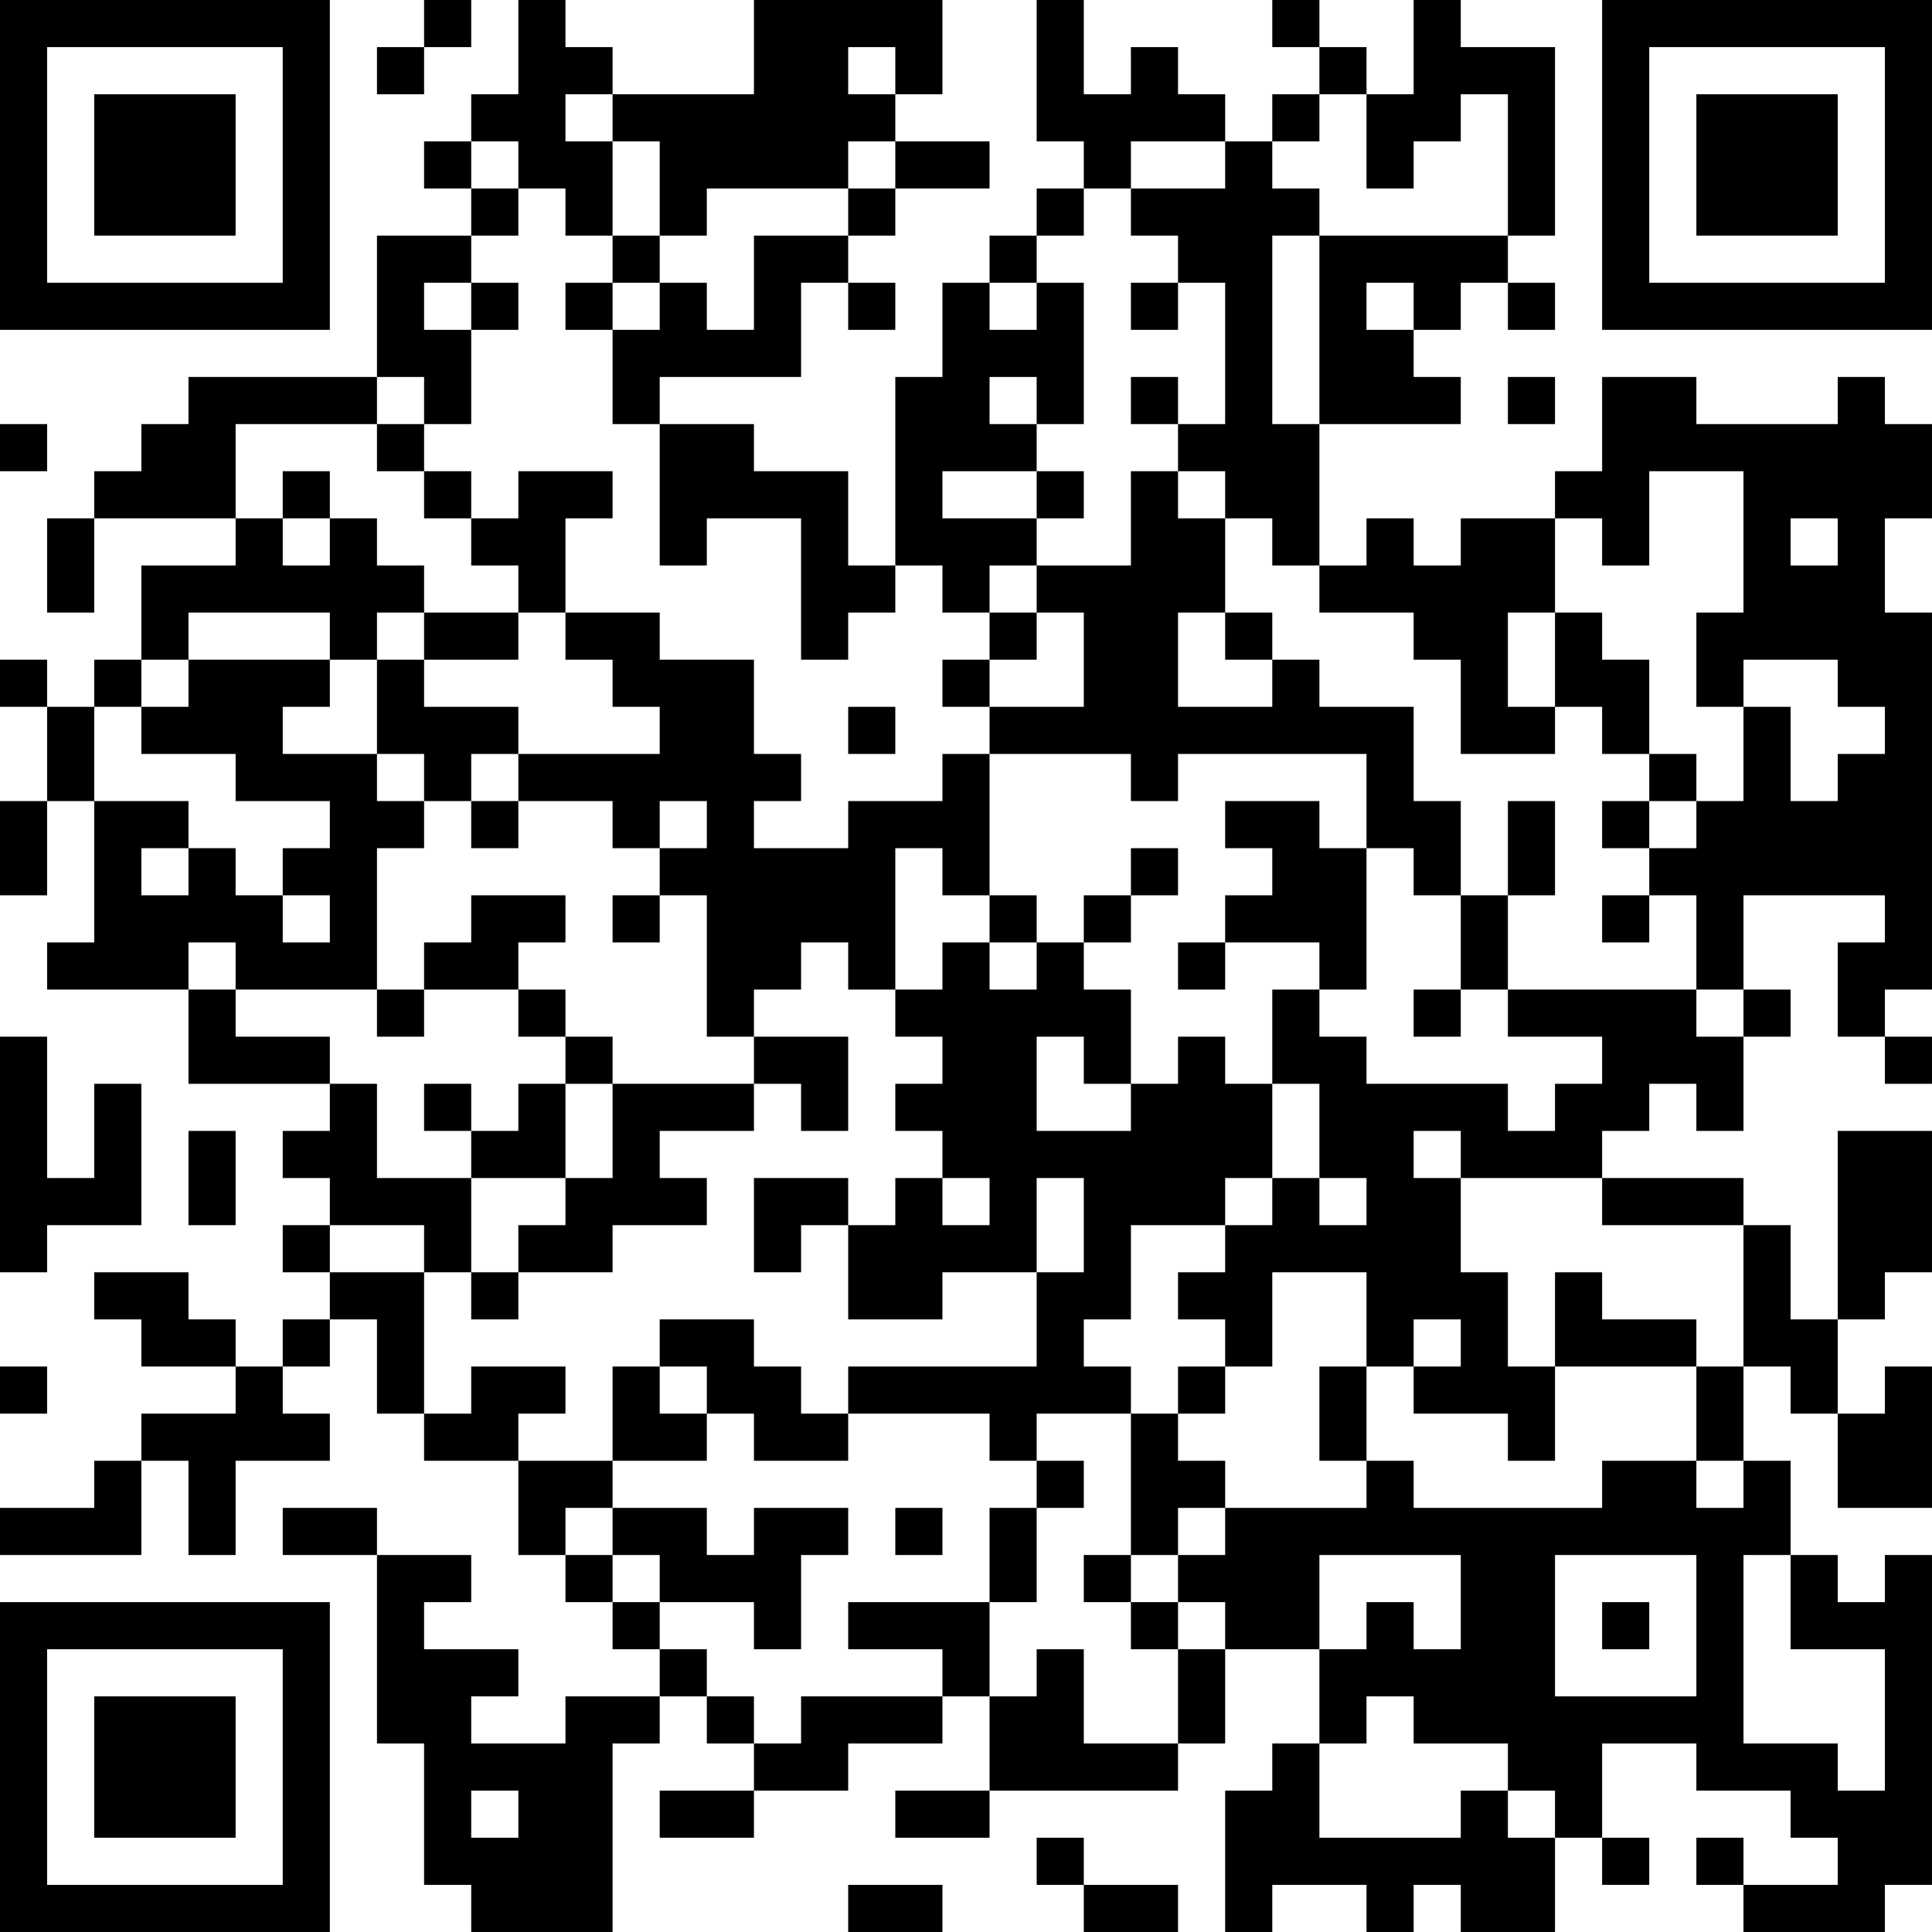 <?xml version="1.0" encoding="UTF-8"?>
<svg xmlns="http://www.w3.org/2000/svg" version="1.1" width="200" height="200" viewBox="0 0 200 200"><rect x="0" y="0" width="200" height="200" fill="#ffffff"/><g transform="scale(4.878)"><g transform="translate(0,0)"><path fill-rule="evenodd" d="M9 0L9 1L8 1L8 2L9 2L9 1L10 1L10 0ZM11 0L11 2L10 2L10 3L9 3L9 4L10 4L10 5L8 5L8 8L4 8L4 9L3 9L3 10L2 10L2 11L1 11L1 13L2 13L2 11L5 11L5 12L3 12L3 14L2 14L2 15L1 15L1 14L0 14L0 15L1 15L1 17L0 17L0 19L1 19L1 17L2 17L2 20L1 20L1 21L4 21L4 23L7 23L7 24L6 24L6 25L7 25L7 26L6 26L6 27L7 27L7 28L6 28L6 29L5 29L5 28L4 28L4 27L2 27L2 28L3 28L3 29L5 29L5 30L3 30L3 31L2 31L2 32L0 32L0 33L3 33L3 31L4 31L4 33L5 33L5 31L7 31L7 30L6 30L6 29L7 29L7 28L8 28L8 30L9 30L9 31L11 31L11 33L12 33L12 34L13 34L13 35L14 35L14 36L12 36L12 37L10 37L10 36L11 36L11 35L9 35L9 34L10 34L10 33L8 33L8 32L6 32L6 33L8 33L8 37L9 37L9 40L10 40L10 41L13 41L13 37L14 37L14 36L15 36L15 37L16 37L16 38L14 38L14 39L16 39L16 38L18 38L18 37L20 37L20 36L21 36L21 38L19 38L19 39L21 39L21 38L25 38L25 37L26 37L26 35L28 35L28 37L27 37L27 38L26 38L26 41L27 41L27 40L29 40L29 41L30 41L30 40L31 40L31 41L33 41L33 39L34 39L34 40L35 40L35 39L34 39L34 37L36 37L36 38L38 38L38 39L39 39L39 40L37 40L37 39L36 39L36 40L37 40L37 41L40 41L40 40L41 40L41 33L40 33L40 34L39 34L39 33L38 33L38 31L37 31L37 29L38 29L38 30L39 30L39 32L41 32L41 29L40 29L40 30L39 30L39 28L40 28L40 27L41 27L41 24L39 24L39 28L38 28L38 26L37 26L37 25L34 25L34 24L35 24L35 23L36 23L36 24L37 24L37 22L38 22L38 21L37 21L37 19L40 19L40 20L39 20L39 22L40 22L40 23L41 23L41 22L40 22L40 21L41 21L41 13L40 13L40 11L41 11L41 9L40 9L40 8L39 8L39 9L36 9L36 8L34 8L34 10L33 10L33 11L31 11L31 12L30 12L30 11L29 11L29 12L28 12L28 9L31 9L31 8L30 8L30 7L31 7L31 6L32 6L32 7L33 7L33 6L32 6L32 5L33 5L33 1L31 1L31 0L30 0L30 2L29 2L29 1L28 1L28 0L27 0L27 1L28 1L28 2L27 2L27 3L26 3L26 2L25 2L25 1L24 1L24 2L23 2L23 0L22 0L22 3L23 3L23 4L22 4L22 5L21 5L21 6L20 6L20 8L19 8L19 12L18 12L18 10L16 10L16 9L14 9L14 8L17 8L17 6L18 6L18 7L19 7L19 6L18 6L18 5L19 5L19 4L21 4L21 3L19 3L19 2L20 2L20 0L16 0L16 2L13 2L13 1L12 1L12 0ZM18 1L18 2L19 2L19 1ZM12 2L12 3L13 3L13 5L12 5L12 4L11 4L11 3L10 3L10 4L11 4L11 5L10 5L10 6L9 6L9 7L10 7L10 9L9 9L9 8L8 8L8 9L5 9L5 11L6 11L6 12L7 12L7 11L8 11L8 12L9 12L9 13L8 13L8 14L7 14L7 13L4 13L4 14L3 14L3 15L2 15L2 17L4 17L4 18L3 18L3 19L4 19L4 18L5 18L5 19L6 19L6 20L7 20L7 19L6 19L6 18L7 18L7 17L5 17L5 16L3 16L3 15L4 15L4 14L7 14L7 15L6 15L6 16L8 16L8 17L9 17L9 18L8 18L8 21L5 21L5 20L4 20L4 21L5 21L5 22L7 22L7 23L8 23L8 25L10 25L10 27L9 27L9 26L7 26L7 27L9 27L9 30L10 30L10 29L12 29L12 30L11 30L11 31L13 31L13 32L12 32L12 33L13 33L13 34L14 34L14 35L15 35L15 36L16 36L16 37L17 37L17 36L20 36L20 35L18 35L18 34L21 34L21 36L22 36L22 35L23 35L23 37L25 37L25 35L26 35L26 34L25 34L25 33L26 33L26 32L29 32L29 31L30 31L30 32L34 32L34 31L36 31L36 32L37 32L37 31L36 31L36 29L37 29L37 26L34 26L34 25L31 25L31 24L30 24L30 25L31 25L31 27L32 27L32 29L33 29L33 31L32 31L32 30L30 30L30 29L31 29L31 28L30 28L30 29L29 29L29 27L27 27L27 29L26 29L26 28L25 28L25 27L26 27L26 26L27 26L27 25L28 25L28 26L29 26L29 25L28 25L28 23L27 23L27 21L28 21L28 22L29 22L29 23L32 23L32 24L33 24L33 23L34 23L34 22L32 22L32 21L36 21L36 22L37 22L37 21L36 21L36 19L35 19L35 18L36 18L36 17L37 17L37 15L38 15L38 17L39 17L39 16L40 16L40 15L39 15L39 14L37 14L37 15L36 15L36 13L37 13L37 10L35 10L35 12L34 12L34 11L33 11L33 13L32 13L32 15L33 15L33 16L31 16L31 14L30 14L30 13L28 13L28 12L27 12L27 11L26 11L26 10L25 10L25 9L26 9L26 6L25 6L25 5L24 5L24 4L26 4L26 3L24 3L24 4L23 4L23 5L22 5L22 6L21 6L21 7L22 7L22 6L23 6L23 9L22 9L22 8L21 8L21 9L22 9L22 10L20 10L20 11L22 11L22 12L21 12L21 13L20 13L20 12L19 12L19 13L18 13L18 14L17 14L17 11L15 11L15 12L14 12L14 9L13 9L13 7L14 7L14 6L15 6L15 7L16 7L16 5L18 5L18 4L19 4L19 3L18 3L18 4L15 4L15 5L14 5L14 3L13 3L13 2ZM28 2L28 3L27 3L27 4L28 4L28 5L27 5L27 9L28 9L28 5L32 5L32 2L31 2L31 3L30 3L30 4L29 4L29 2ZM13 5L13 6L12 6L12 7L13 7L13 6L14 6L14 5ZM10 6L10 7L11 7L11 6ZM24 6L24 7L25 7L25 6ZM29 6L29 7L30 7L30 6ZM24 8L24 9L25 9L25 8ZM32 8L32 9L33 9L33 8ZM0 9L0 10L1 10L1 9ZM8 9L8 10L9 10L9 11L10 11L10 12L11 12L11 13L9 13L9 14L8 14L8 16L9 16L9 17L10 17L10 18L11 18L11 17L13 17L13 18L14 18L14 19L13 19L13 20L14 20L14 19L15 19L15 22L16 22L16 23L13 23L13 22L12 22L12 21L11 21L11 20L12 20L12 19L10 19L10 20L9 20L9 21L8 21L8 22L9 22L9 21L11 21L11 22L12 22L12 23L11 23L11 24L10 24L10 23L9 23L9 24L10 24L10 25L12 25L12 26L11 26L11 27L10 27L10 28L11 28L11 27L13 27L13 26L15 26L15 25L14 25L14 24L16 24L16 23L17 23L17 24L18 24L18 22L16 22L16 21L17 21L17 20L18 20L18 21L19 21L19 22L20 22L20 23L19 23L19 24L20 24L20 25L19 25L19 26L18 26L18 25L16 25L16 27L17 27L17 26L18 26L18 28L20 28L20 27L22 27L22 29L18 29L18 30L17 30L17 29L16 29L16 28L14 28L14 29L13 29L13 31L15 31L15 30L16 30L16 31L18 31L18 30L21 30L21 31L22 31L22 32L21 32L21 34L22 34L22 32L23 32L23 31L22 31L22 30L24 30L24 33L23 33L23 34L24 34L24 35L25 35L25 34L24 34L24 33L25 33L25 32L26 32L26 31L25 31L25 30L26 30L26 29L25 29L25 30L24 30L24 29L23 29L23 28L24 28L24 26L26 26L26 25L27 25L27 23L26 23L26 22L25 22L25 23L24 23L24 21L23 21L23 20L24 20L24 19L25 19L25 18L24 18L24 19L23 19L23 20L22 20L22 19L21 19L21 16L24 16L24 17L25 17L25 16L29 16L29 18L28 18L28 17L26 17L26 18L27 18L27 19L26 19L26 20L25 20L25 21L26 21L26 20L28 20L28 21L29 21L29 18L30 18L30 19L31 19L31 21L30 21L30 22L31 22L31 21L32 21L32 19L33 19L33 17L32 17L32 19L31 19L31 17L30 17L30 15L28 15L28 14L27 14L27 13L26 13L26 11L25 11L25 10L24 10L24 12L22 12L22 13L21 13L21 14L20 14L20 15L21 15L21 16L20 16L20 17L18 17L18 18L16 18L16 17L17 17L17 16L16 16L16 14L14 14L14 13L12 13L12 11L13 11L13 10L11 10L11 11L10 11L10 10L9 10L9 9ZM6 10L6 11L7 11L7 10ZM22 10L22 11L23 11L23 10ZM38 11L38 12L39 12L39 11ZM11 13L11 14L9 14L9 15L11 15L11 16L10 16L10 17L11 17L11 16L14 16L14 15L13 15L13 14L12 14L12 13ZM22 13L22 14L21 14L21 15L23 15L23 13ZM25 13L25 15L27 15L27 14L26 14L26 13ZM33 13L33 15L34 15L34 16L35 16L35 17L34 17L34 18L35 18L35 17L36 17L36 16L35 16L35 14L34 14L34 13ZM18 15L18 16L19 16L19 15ZM14 17L14 18L15 18L15 17ZM19 18L19 21L20 21L20 20L21 20L21 21L22 21L22 20L21 20L21 19L20 19L20 18ZM34 19L34 20L35 20L35 19ZM0 22L0 27L1 27L1 26L3 26L3 23L2 23L2 25L1 25L1 22ZM22 22L22 24L24 24L24 23L23 23L23 22ZM12 23L12 25L13 25L13 23ZM4 24L4 26L5 26L5 24ZM20 25L20 26L21 26L21 25ZM22 25L22 27L23 27L23 25ZM33 27L33 29L36 29L36 28L34 28L34 27ZM0 29L0 30L1 30L1 29ZM14 29L14 30L15 30L15 29ZM28 29L28 31L29 31L29 29ZM13 32L13 33L14 33L14 34L16 34L16 35L17 35L17 33L18 33L18 32L16 32L16 33L15 33L15 32ZM19 32L19 33L20 33L20 32ZM28 33L28 35L29 35L29 34L30 34L30 35L31 35L31 33ZM33 33L33 36L36 36L36 33ZM37 33L37 37L39 37L39 38L40 38L40 35L38 35L38 33ZM34 34L34 35L35 35L35 34ZM29 36L29 37L28 37L28 39L31 39L31 38L32 38L32 39L33 39L33 38L32 38L32 37L30 37L30 36ZM10 38L10 39L11 39L11 38ZM22 39L22 40L23 40L23 41L25 41L25 40L23 40L23 39ZM18 40L18 41L20 41L20 40ZM0 0L0 7L7 7L7 0ZM1 1L1 6L6 6L6 1ZM2 2L2 5L5 5L5 2ZM34 0L34 7L41 7L41 0ZM35 1L35 6L40 6L40 1ZM36 2L36 5L39 5L39 2ZM0 34L0 41L7 41L7 34ZM1 35L1 40L6 40L6 35ZM2 36L2 39L5 39L5 36Z" fill="#000000"/></g></g></svg>
